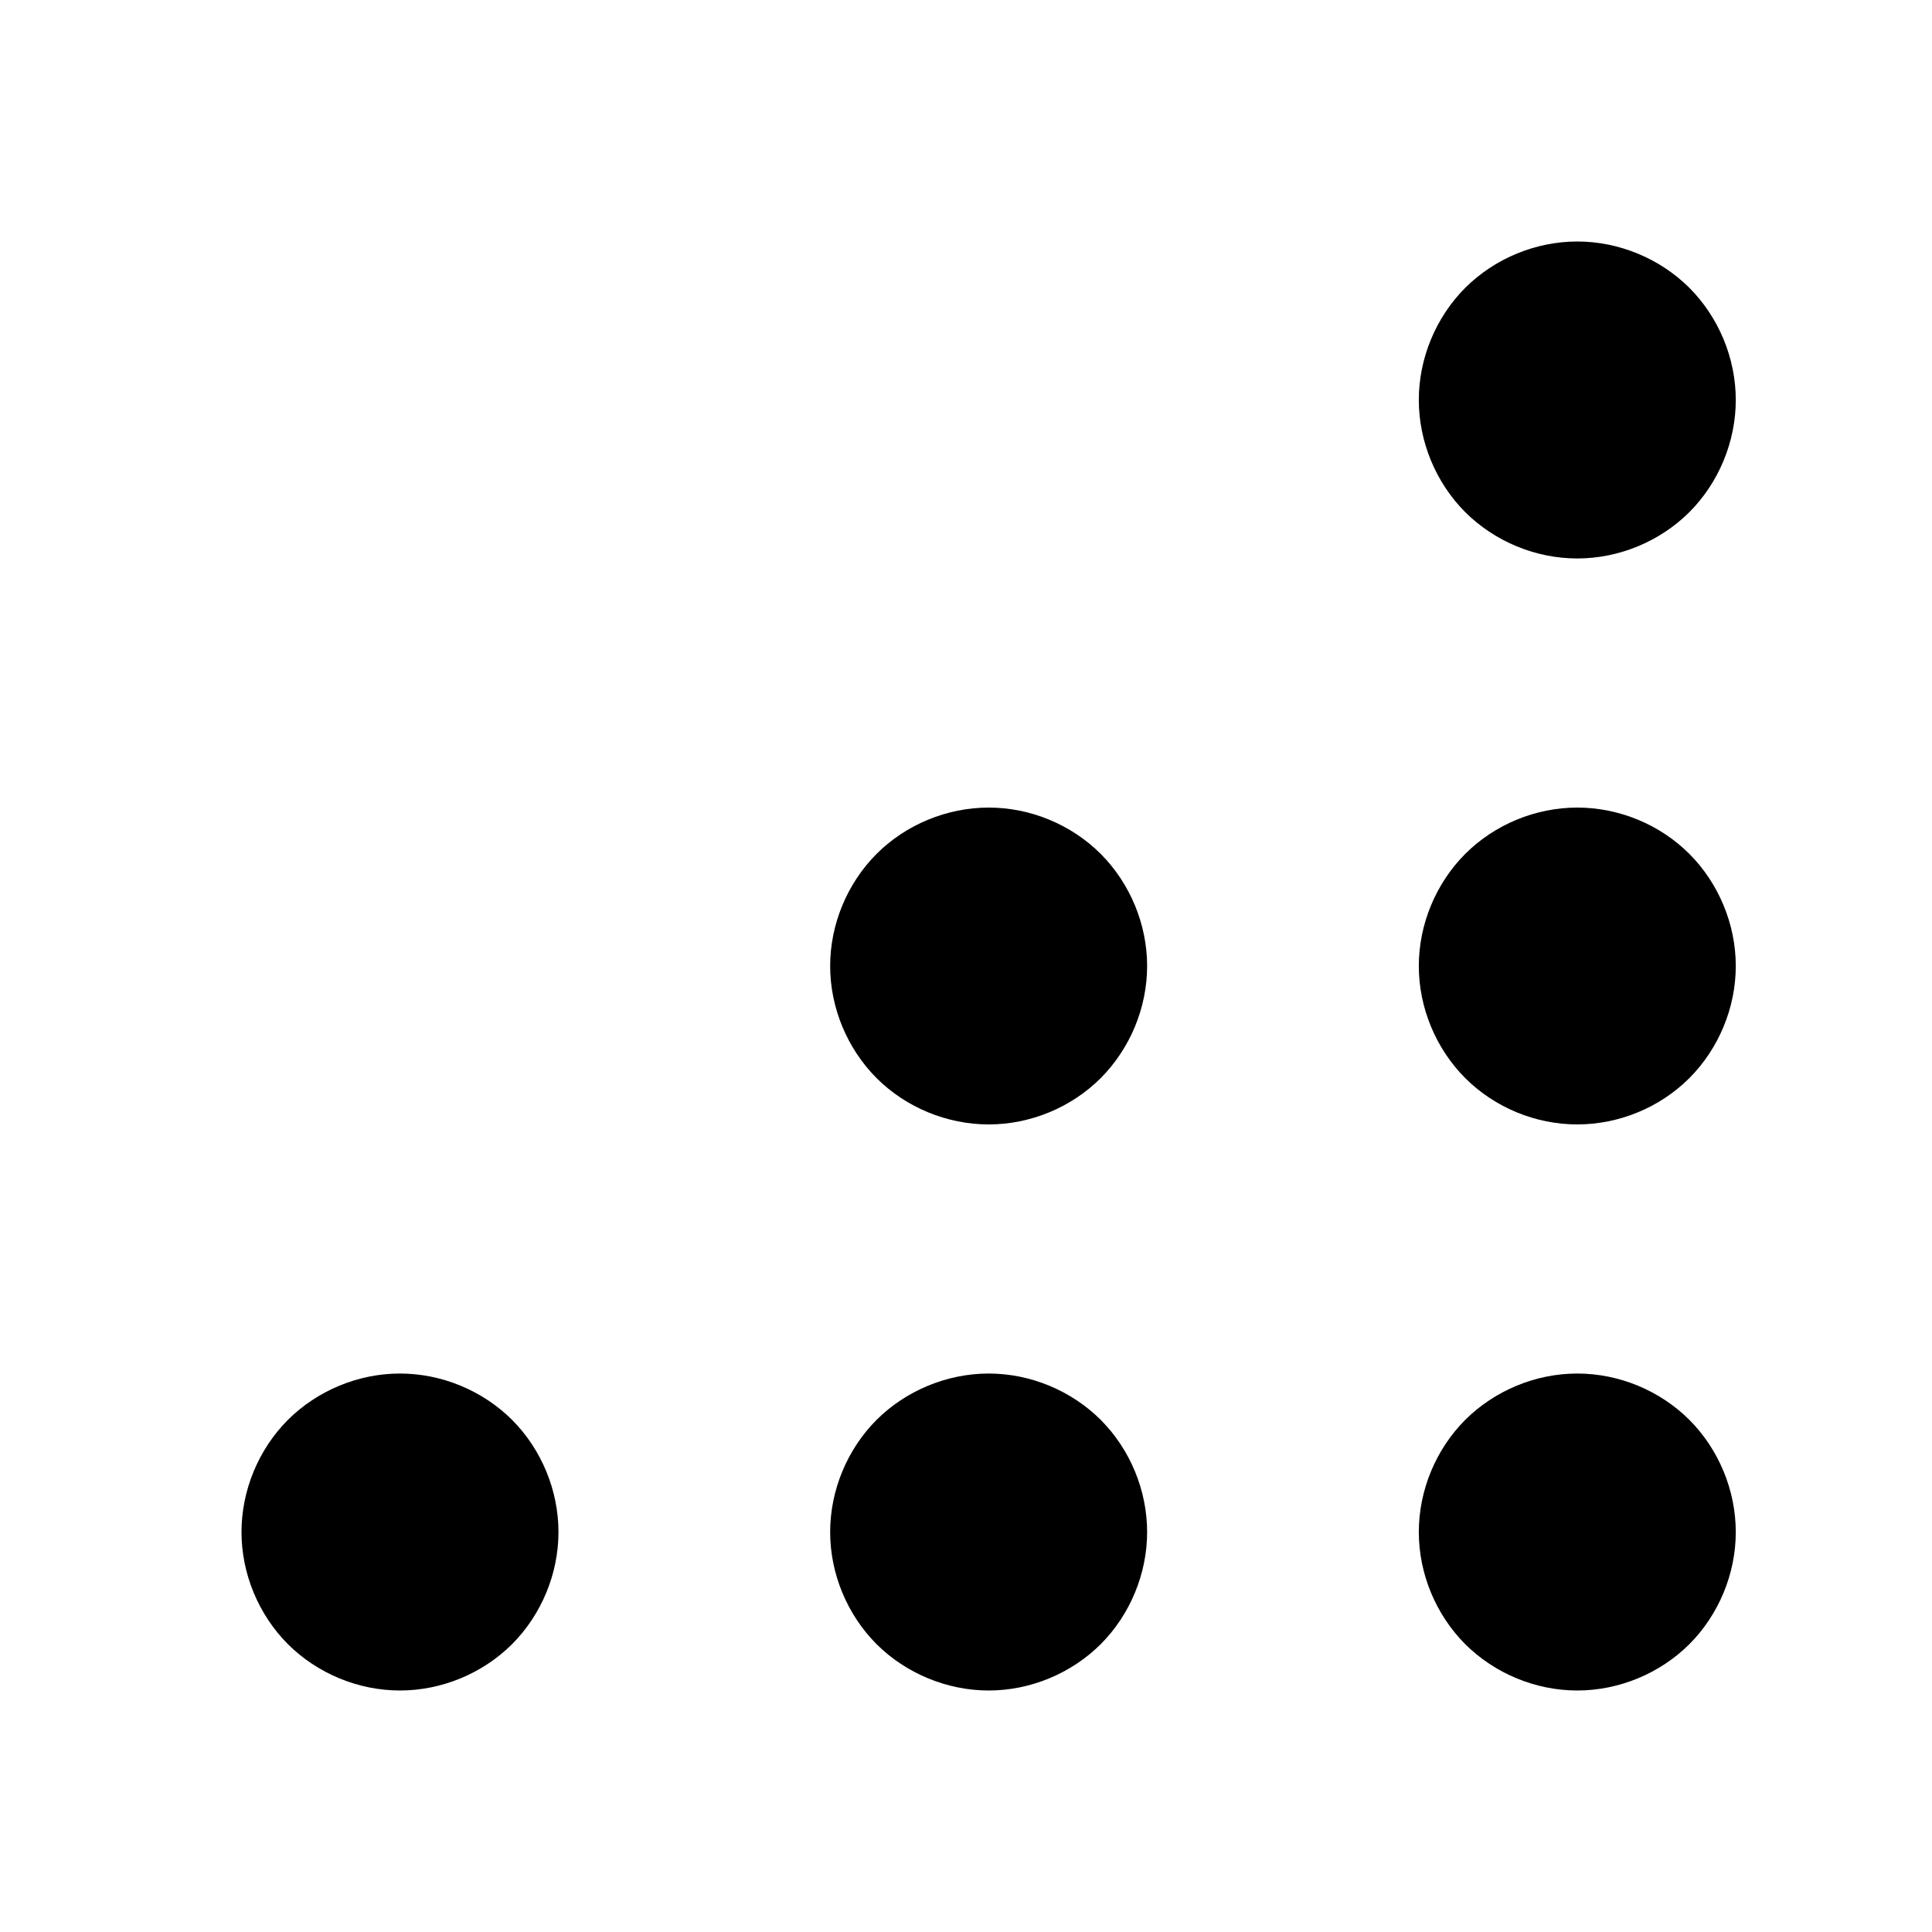 <svg xmlns="http://www.w3.org/2000/svg" viewBox="0 0 16 16">
  <path fill-rule="evenodd" d="M13.991,13.616 C14.234,13.372 14.375,13.033 14.375,12.688 C14.375,12.342 14.234,12.003 13.991,11.759 C13.747,11.516 13.409,11.375 13.062,11.375 C12.717,11.375 12.378,11.516 12.134,11.759 C11.891,12.003 11.75,12.342 11.75,12.688 C11.75,13.033 11.891,13.372 12.134,13.616 C12.378,13.859 12.717,14 13.062,14 C13.408,14 13.747,13.859 13.991,13.616 M9.116,13.616 C9.359,13.372 9.5,13.033 9.5,12.688 C9.5,12.342 9.359,12.003 9.116,11.759 C8.872,11.516 8.533,11.375 8.188,11.375 C7.843,11.375 7.503,11.516 7.259,11.759 C7.016,12.003 6.875,12.342 6.875,12.688 C6.875,13.033 7.016,13.372 7.259,13.616 C7.503,13.859 7.843,14 8.188,14 C8.533,14 8.872,13.859 9.116,13.616 M4.241,13.616 C4.484,13.372 4.625,13.033 4.625,12.688 C4.625,12.342 4.484,12.003 4.241,11.759 C3.997,11.516 3.658,11.375 3.312,11.375 C2.967,11.375 2.628,11.516 2.384,11.759 C2.141,12.003 2,12.342 2,12.688 C2,13.033 2.141,13.372 2.384,13.616 C2.628,13.859 2.967,14 3.312,14 C3.658,14 3.997,13.859 4.241,13.616 M13.991,8.928 C14.234,8.684 14.375,8.345 14.375,8 C14.375,7.655 14.234,7.316 13.991,7.072 C13.747,6.828 13.408,6.688 13.062,6.688 C12.717,6.688 12.378,6.828 12.134,7.072 C11.891,7.316 11.75,7.655 11.75,8 C11.75,8.345 11.891,8.684 12.134,8.928 C12.378,9.172 12.717,9.312 13.062,9.312 C13.408,9.312 13.747,9.172 13.991,8.928 M9.116,8.928 C9.359,8.684 9.5,8.345 9.5,8 C9.5,7.655 9.359,7.316 9.116,7.072 C8.872,6.828 8.533,6.688 8.188,6.688 C7.843,6.688 7.503,6.828 7.259,7.072 C7.016,7.316 6.875,7.655 6.875,8 C6.875,8.345 7.016,8.684 7.259,8.928 C7.503,9.172 7.843,9.312 8.188,9.312 C8.533,9.312 8.872,9.172 9.116,8.928 M13.991,4.241 C14.234,3.997 14.375,3.658 14.375,3.312 C14.375,2.967 14.234,2.628 13.991,2.384 C13.747,2.141 13.408,2 13.062,2 C12.717,2 12.378,2.141 12.134,2.384 C11.891,2.628 11.75,2.967 11.75,3.312 C11.75,3.658 11.891,3.997 12.134,4.241 C12.378,4.484 12.717,4.625 13.062,4.625 C13.408,4.625 13.747,4.484 13.991,4.241"/>
</svg>

